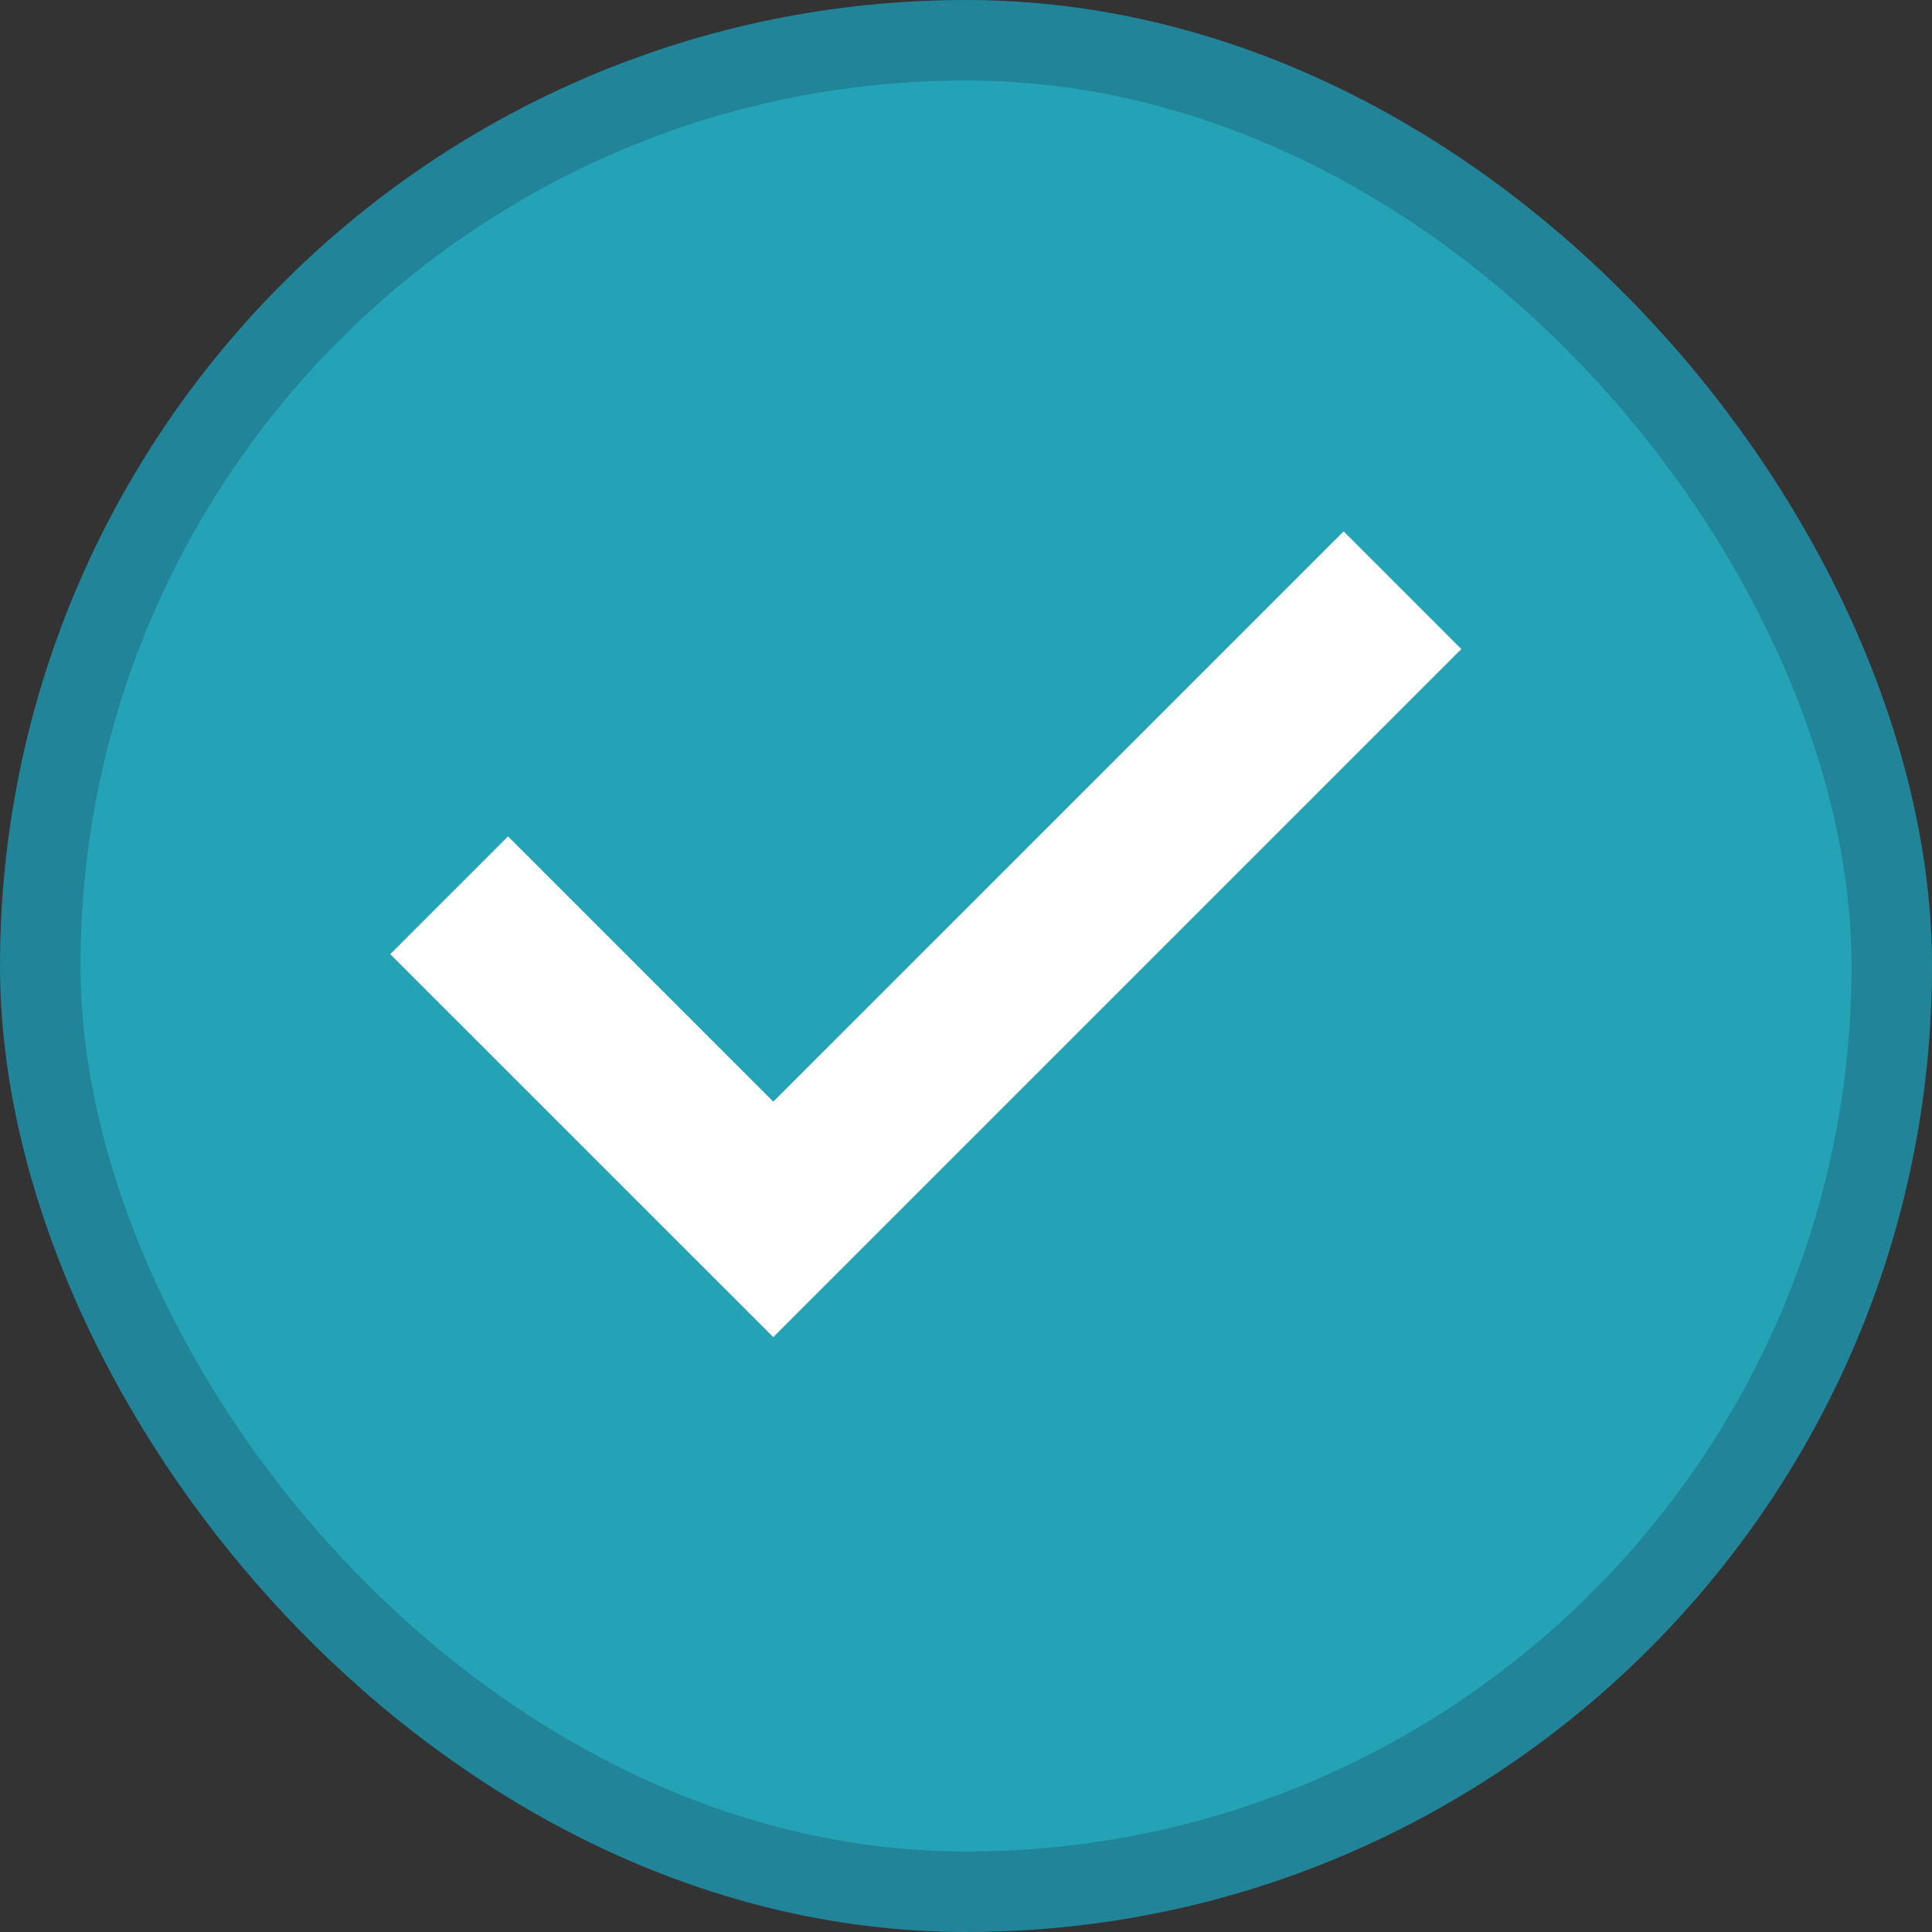 <svg width="24" height="24" viewBox="0 0 24 24" fill="none" xmlns="http://www.w3.org/2000/svg">
<rect x="0" y="0" width="24" height="24" fill="#333333" stroke="none"/>
<g id="Checkbox">
<rect x="0.5" y="0.5" width="23" height="23" rx="11.5" fill="#24A3B6"/>
<rect x="0.5" y="0.5" width="23" height="23" rx="11.5" stroke="#218499"/>
<path id="check" d="M9.606 16.61L4.848 11.853L6.311 10.39L9.606 13.685L16.691 6.601L18.153 8.063L9.606 16.61Z" fill="white"/>
</g>
</svg>
